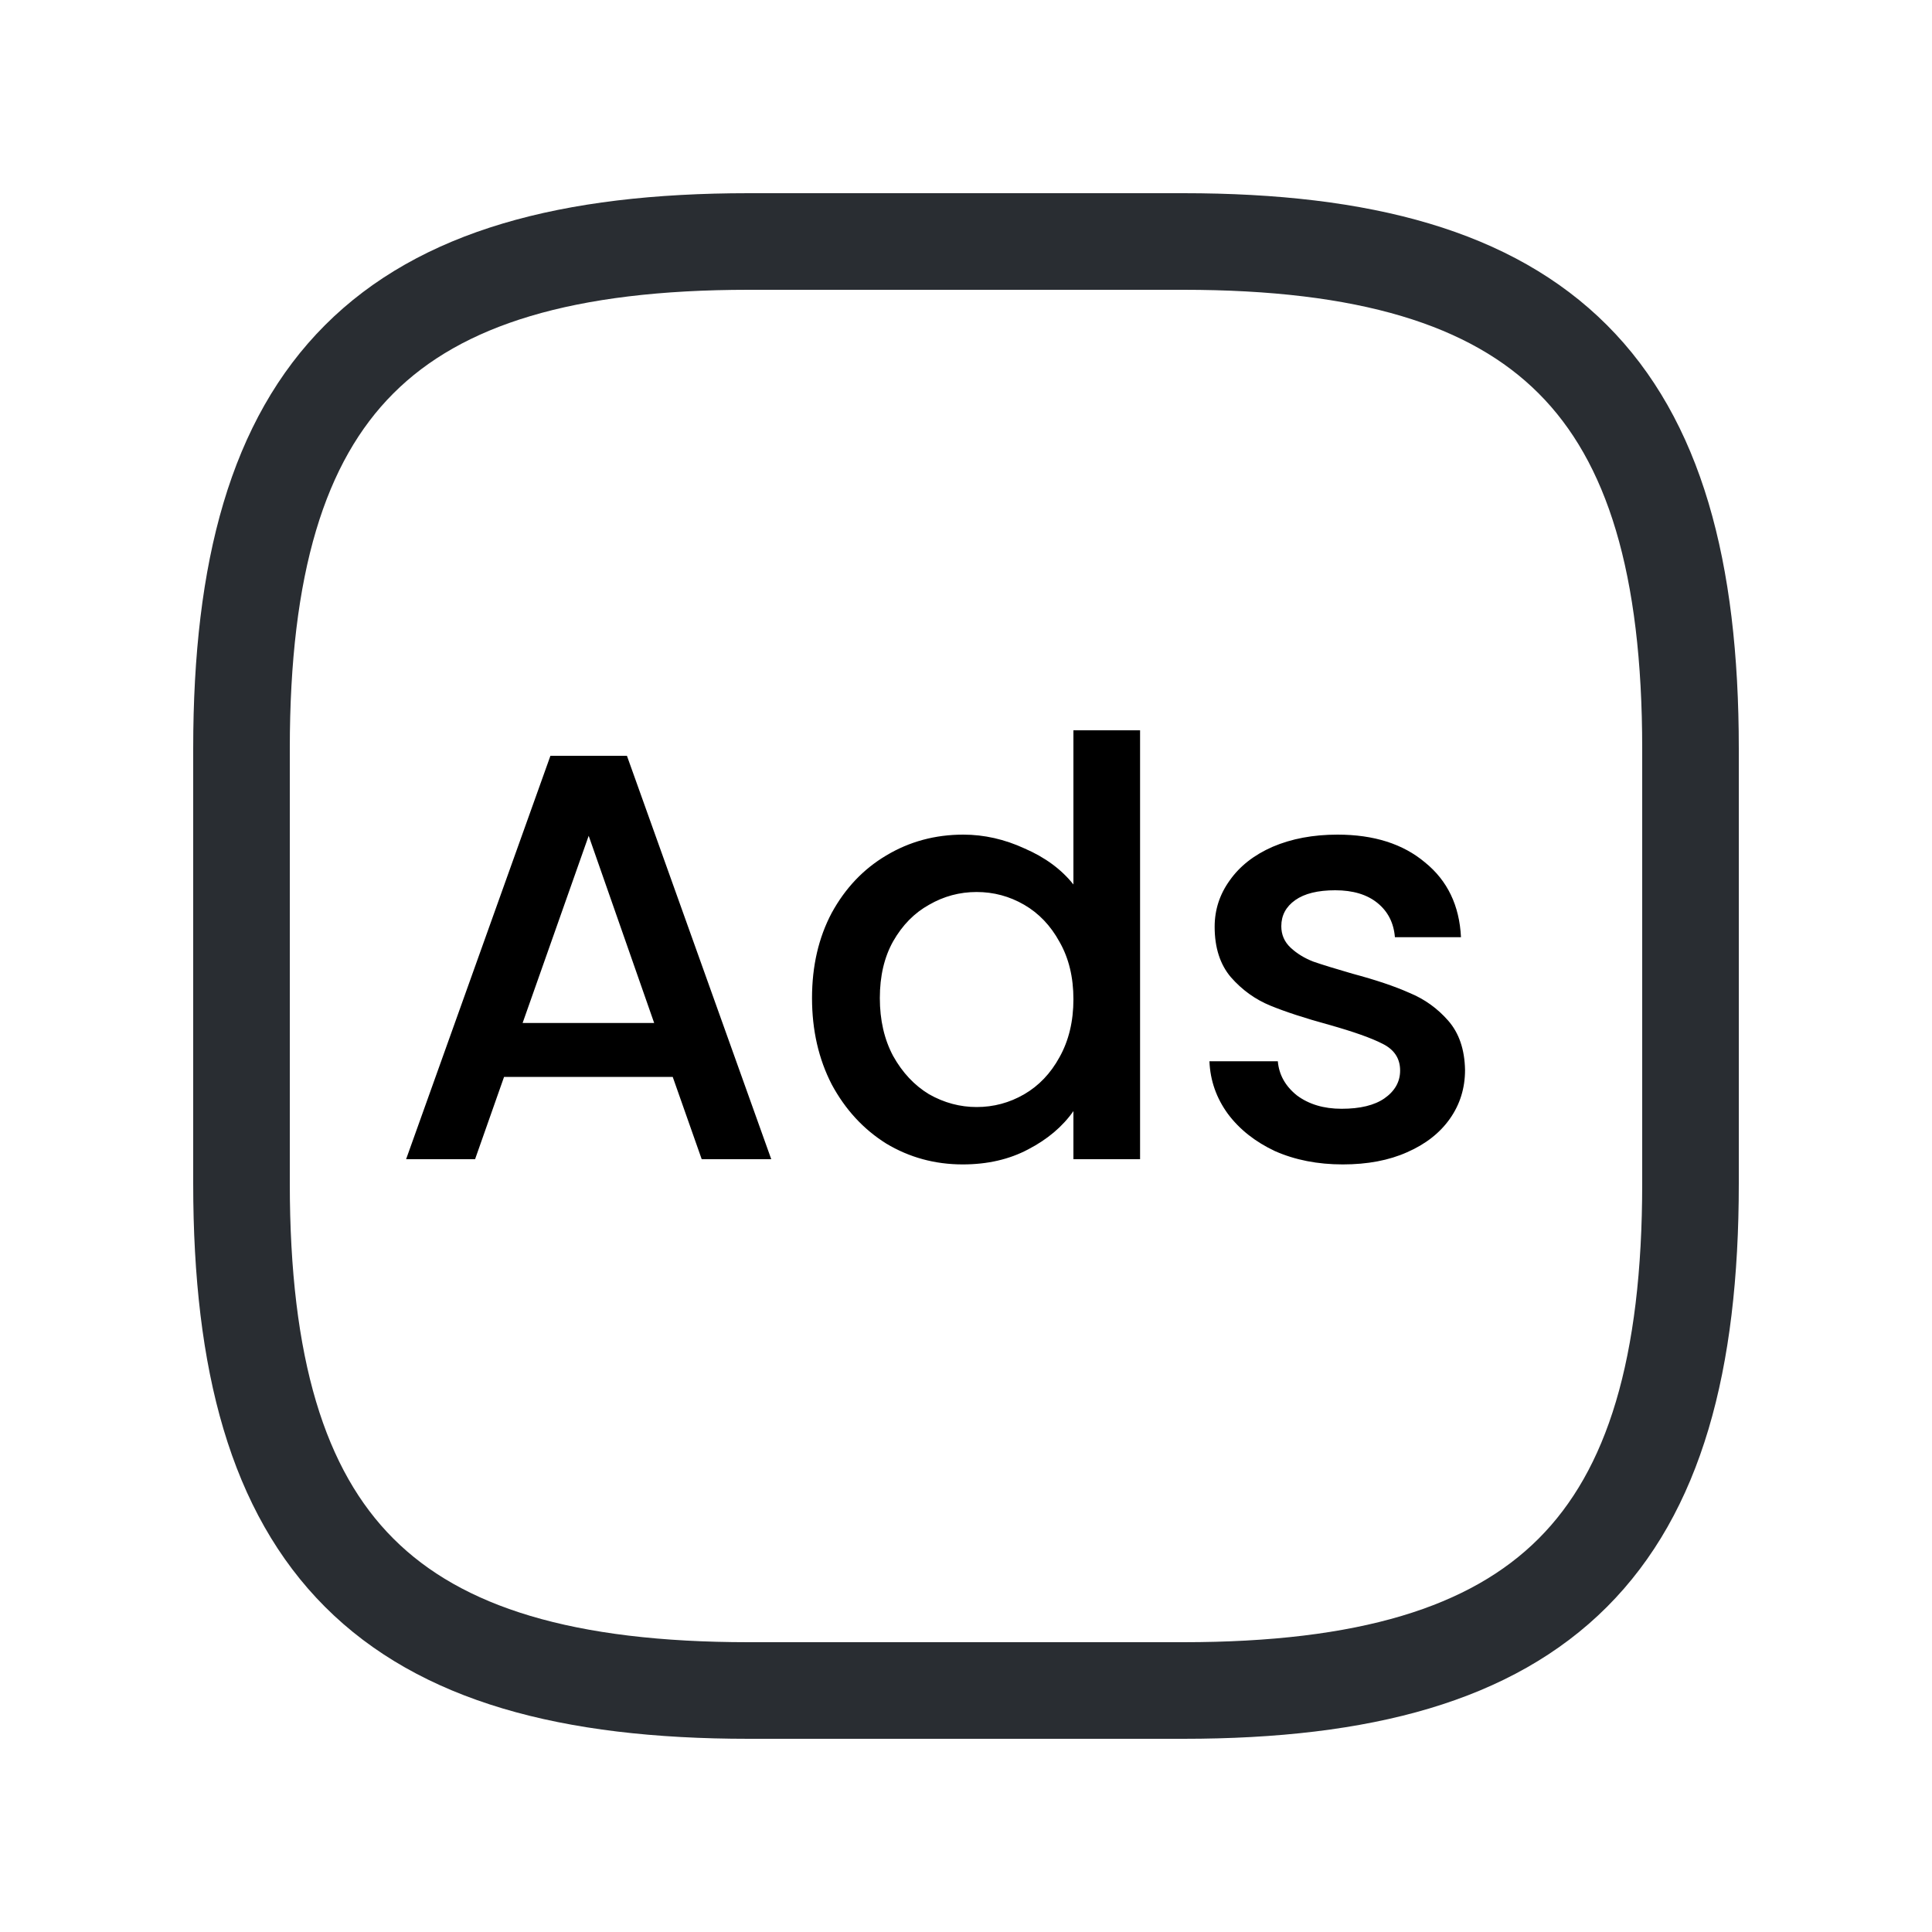 <svg width="20" height="20" viewBox="0 0 20 20" fill="none" xmlns="http://www.w3.org/2000/svg">
<path d="M7.75 17.5H12.25C16 17.5 17.5 16 17.5 12.25V7.75C17.5 4 16 2.5 12.25 2.5H7.75C4 2.5 2.5 4 2.5 7.75V12.25C2.5 16 4 17.5 7.75 17.5Z" stroke="#292D32" stroke-linecap="round" stroke-linejoin="round"/>
<path d="M6.964 11.148H5.218L4.918 12H4.204L5.698 7.824H6.49L7.984 12H7.264L6.964 11.148ZM6.772 10.59L6.094 8.652L5.41 10.59H6.772ZM8.406 10.332C8.406 10 8.474 9.706 8.61 9.45C8.75 9.194 8.938 8.996 9.174 8.856C9.414 8.712 9.68 8.64 9.972 8.64C10.188 8.64 10.4 8.688 10.608 8.784C10.82 8.876 10.988 9 11.112 9.156V7.56H11.802V12H11.112V11.502C11 11.662 10.844 11.794 10.644 11.898C10.448 12.002 10.222 12.054 9.966 12.054C9.678 12.054 9.414 11.982 9.174 11.838C8.938 11.69 8.75 11.486 8.61 11.226C8.474 10.962 8.406 10.664 8.406 10.332ZM11.112 10.344C11.112 10.116 11.064 9.918 10.968 9.75C10.876 9.582 10.754 9.454 10.602 9.366C10.45 9.278 10.286 9.234 10.11 9.234C9.934 9.234 9.77 9.278 9.618 9.366C9.466 9.45 9.342 9.576 9.246 9.744C9.154 9.908 9.108 10.104 9.108 10.332C9.108 10.56 9.154 10.76 9.246 10.932C9.342 11.104 9.466 11.236 9.618 11.328C9.774 11.416 9.938 11.46 10.11 11.46C10.286 11.46 10.45 11.416 10.602 11.328C10.754 11.24 10.876 11.112 10.968 10.944C11.064 10.772 11.112 10.572 11.112 10.344ZM13.9 12.054C13.64 12.054 13.406 12.008 13.198 11.916C12.994 11.82 12.832 11.692 12.712 11.532C12.592 11.368 12.528 11.186 12.52 10.986H13.228C13.24 11.126 13.306 11.244 13.426 11.34C13.55 11.432 13.704 11.478 13.888 11.478C14.08 11.478 14.228 11.442 14.332 11.37C14.44 11.294 14.494 11.198 14.494 11.082C14.494 10.958 14.434 10.866 14.314 10.806C14.198 10.746 14.012 10.68 13.756 10.608C13.508 10.54 13.306 10.474 13.15 10.41C12.994 10.346 12.858 10.248 12.742 10.116C12.63 9.984 12.574 9.81 12.574 9.594C12.574 9.418 12.626 9.258 12.73 9.114C12.834 8.966 12.982 8.85 13.174 8.766C13.37 8.682 13.594 8.64 13.846 8.64C14.222 8.64 14.524 8.736 14.752 8.928C14.984 9.116 15.108 9.374 15.124 9.702H14.44C14.428 9.554 14.368 9.436 14.26 9.348C14.152 9.26 14.006 9.216 13.822 9.216C13.642 9.216 13.504 9.25 13.408 9.318C13.312 9.386 13.264 9.476 13.264 9.588C13.264 9.676 13.296 9.75 13.36 9.81C13.424 9.87 13.502 9.918 13.594 9.954C13.686 9.986 13.822 10.028 14.002 10.08C14.242 10.144 14.438 10.21 14.59 10.278C14.746 10.342 14.88 10.438 14.992 10.566C15.104 10.694 15.162 10.864 15.166 11.076C15.166 11.264 15.114 11.432 15.01 11.58C14.906 11.728 14.758 11.844 14.566 11.928C14.378 12.012 14.156 12.054 13.9 12.054Z" fill="black"/>
</svg>
